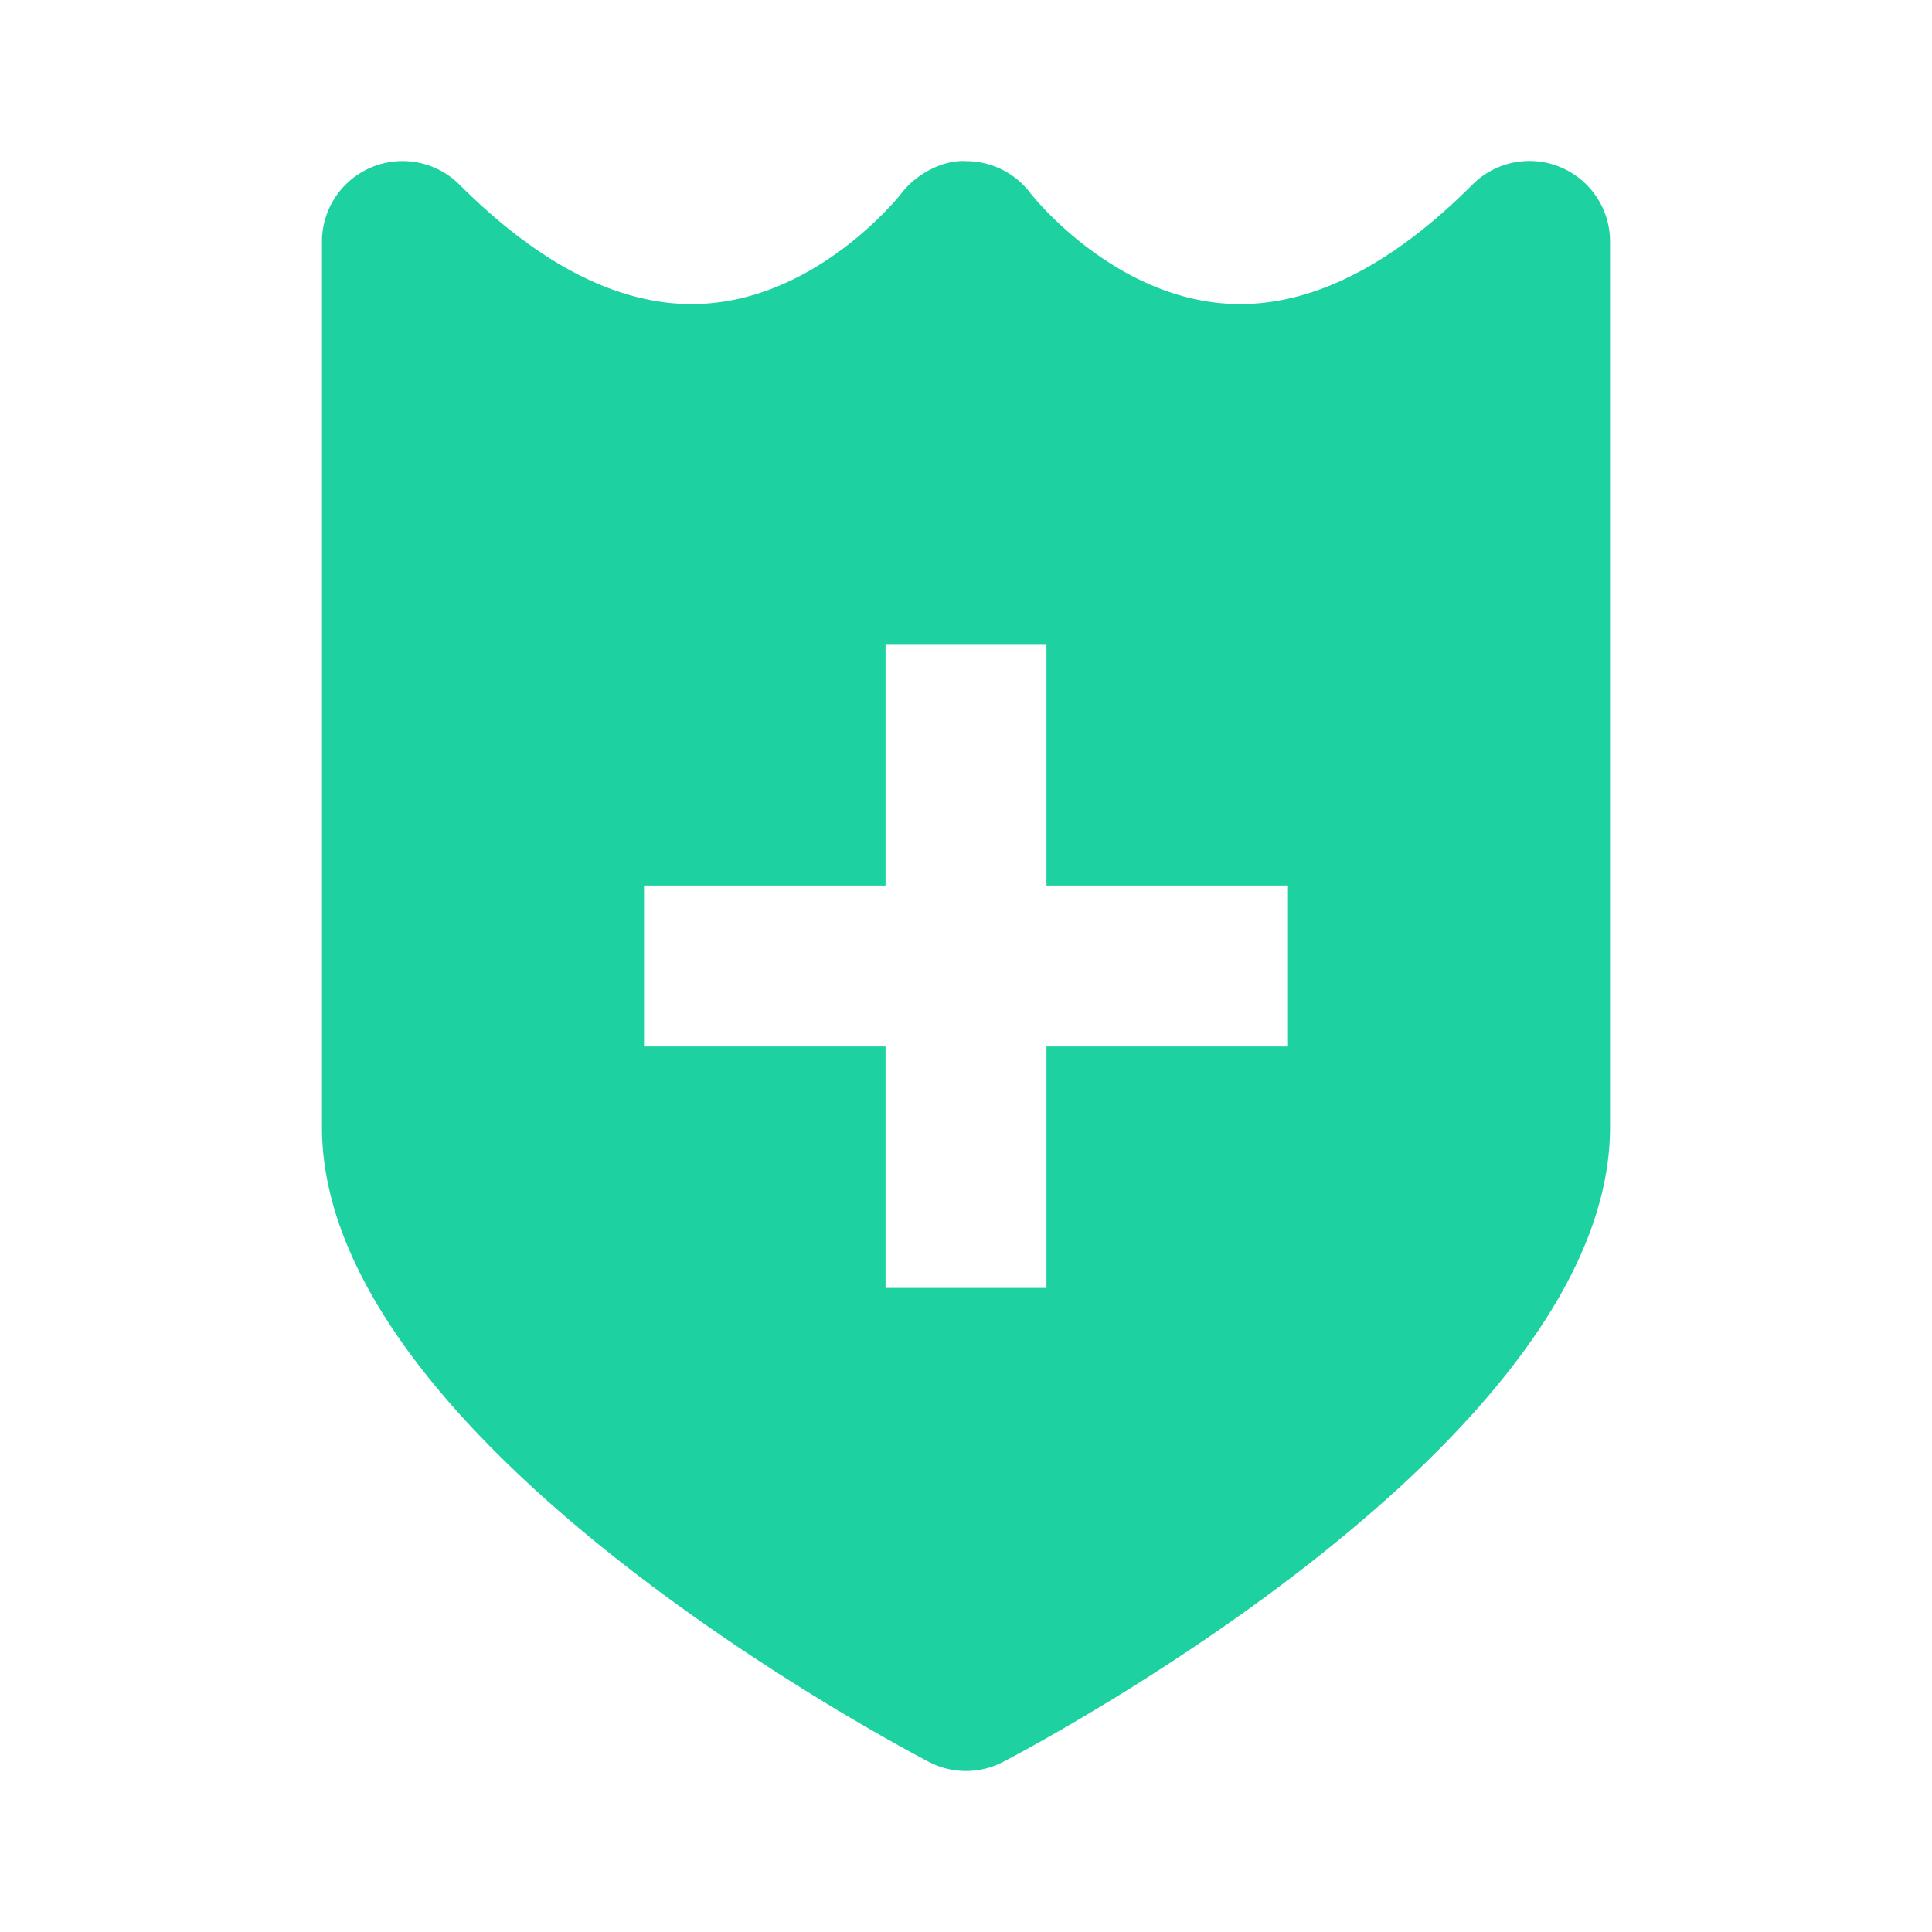 <svg width="20" height="20" xmlns="http://www.w3.org/2000/svg"><g fill="none" fill-rule="evenodd"><path d="M-.002 0h20.001v20.001H-.002z"/><path d="M16.152 1.73a.833.833 0 0 0-.908.18c-.82.822-1.63 1.238-2.404 1.238-1.277 0-2.168-1.14-2.173-1.148a.836.836 0 0 0-.664-.332c-.229-.016-.507.122-.667.328-.009.012-.9 1.152-2.175 1.152-.775 0-1.584-.416-2.405-1.237a.834.834 0 0 0-1.423.589v9.167c0 3.173 5.636 6.232 6.279 6.57a.831.831 0 0 0 .776 0c.643-.338 6.279-3.397 6.279-6.57V2.5a.834.834 0 0 0-.515-.77Zm-2.819 9.103h-2.5v2.5H9.167v-2.5h-2.5V9.167h2.5v-2.5h1.666v2.5h2.5v1.666Z" fill="#1DD1A1" fill-rule="nonzero"/></g></svg>